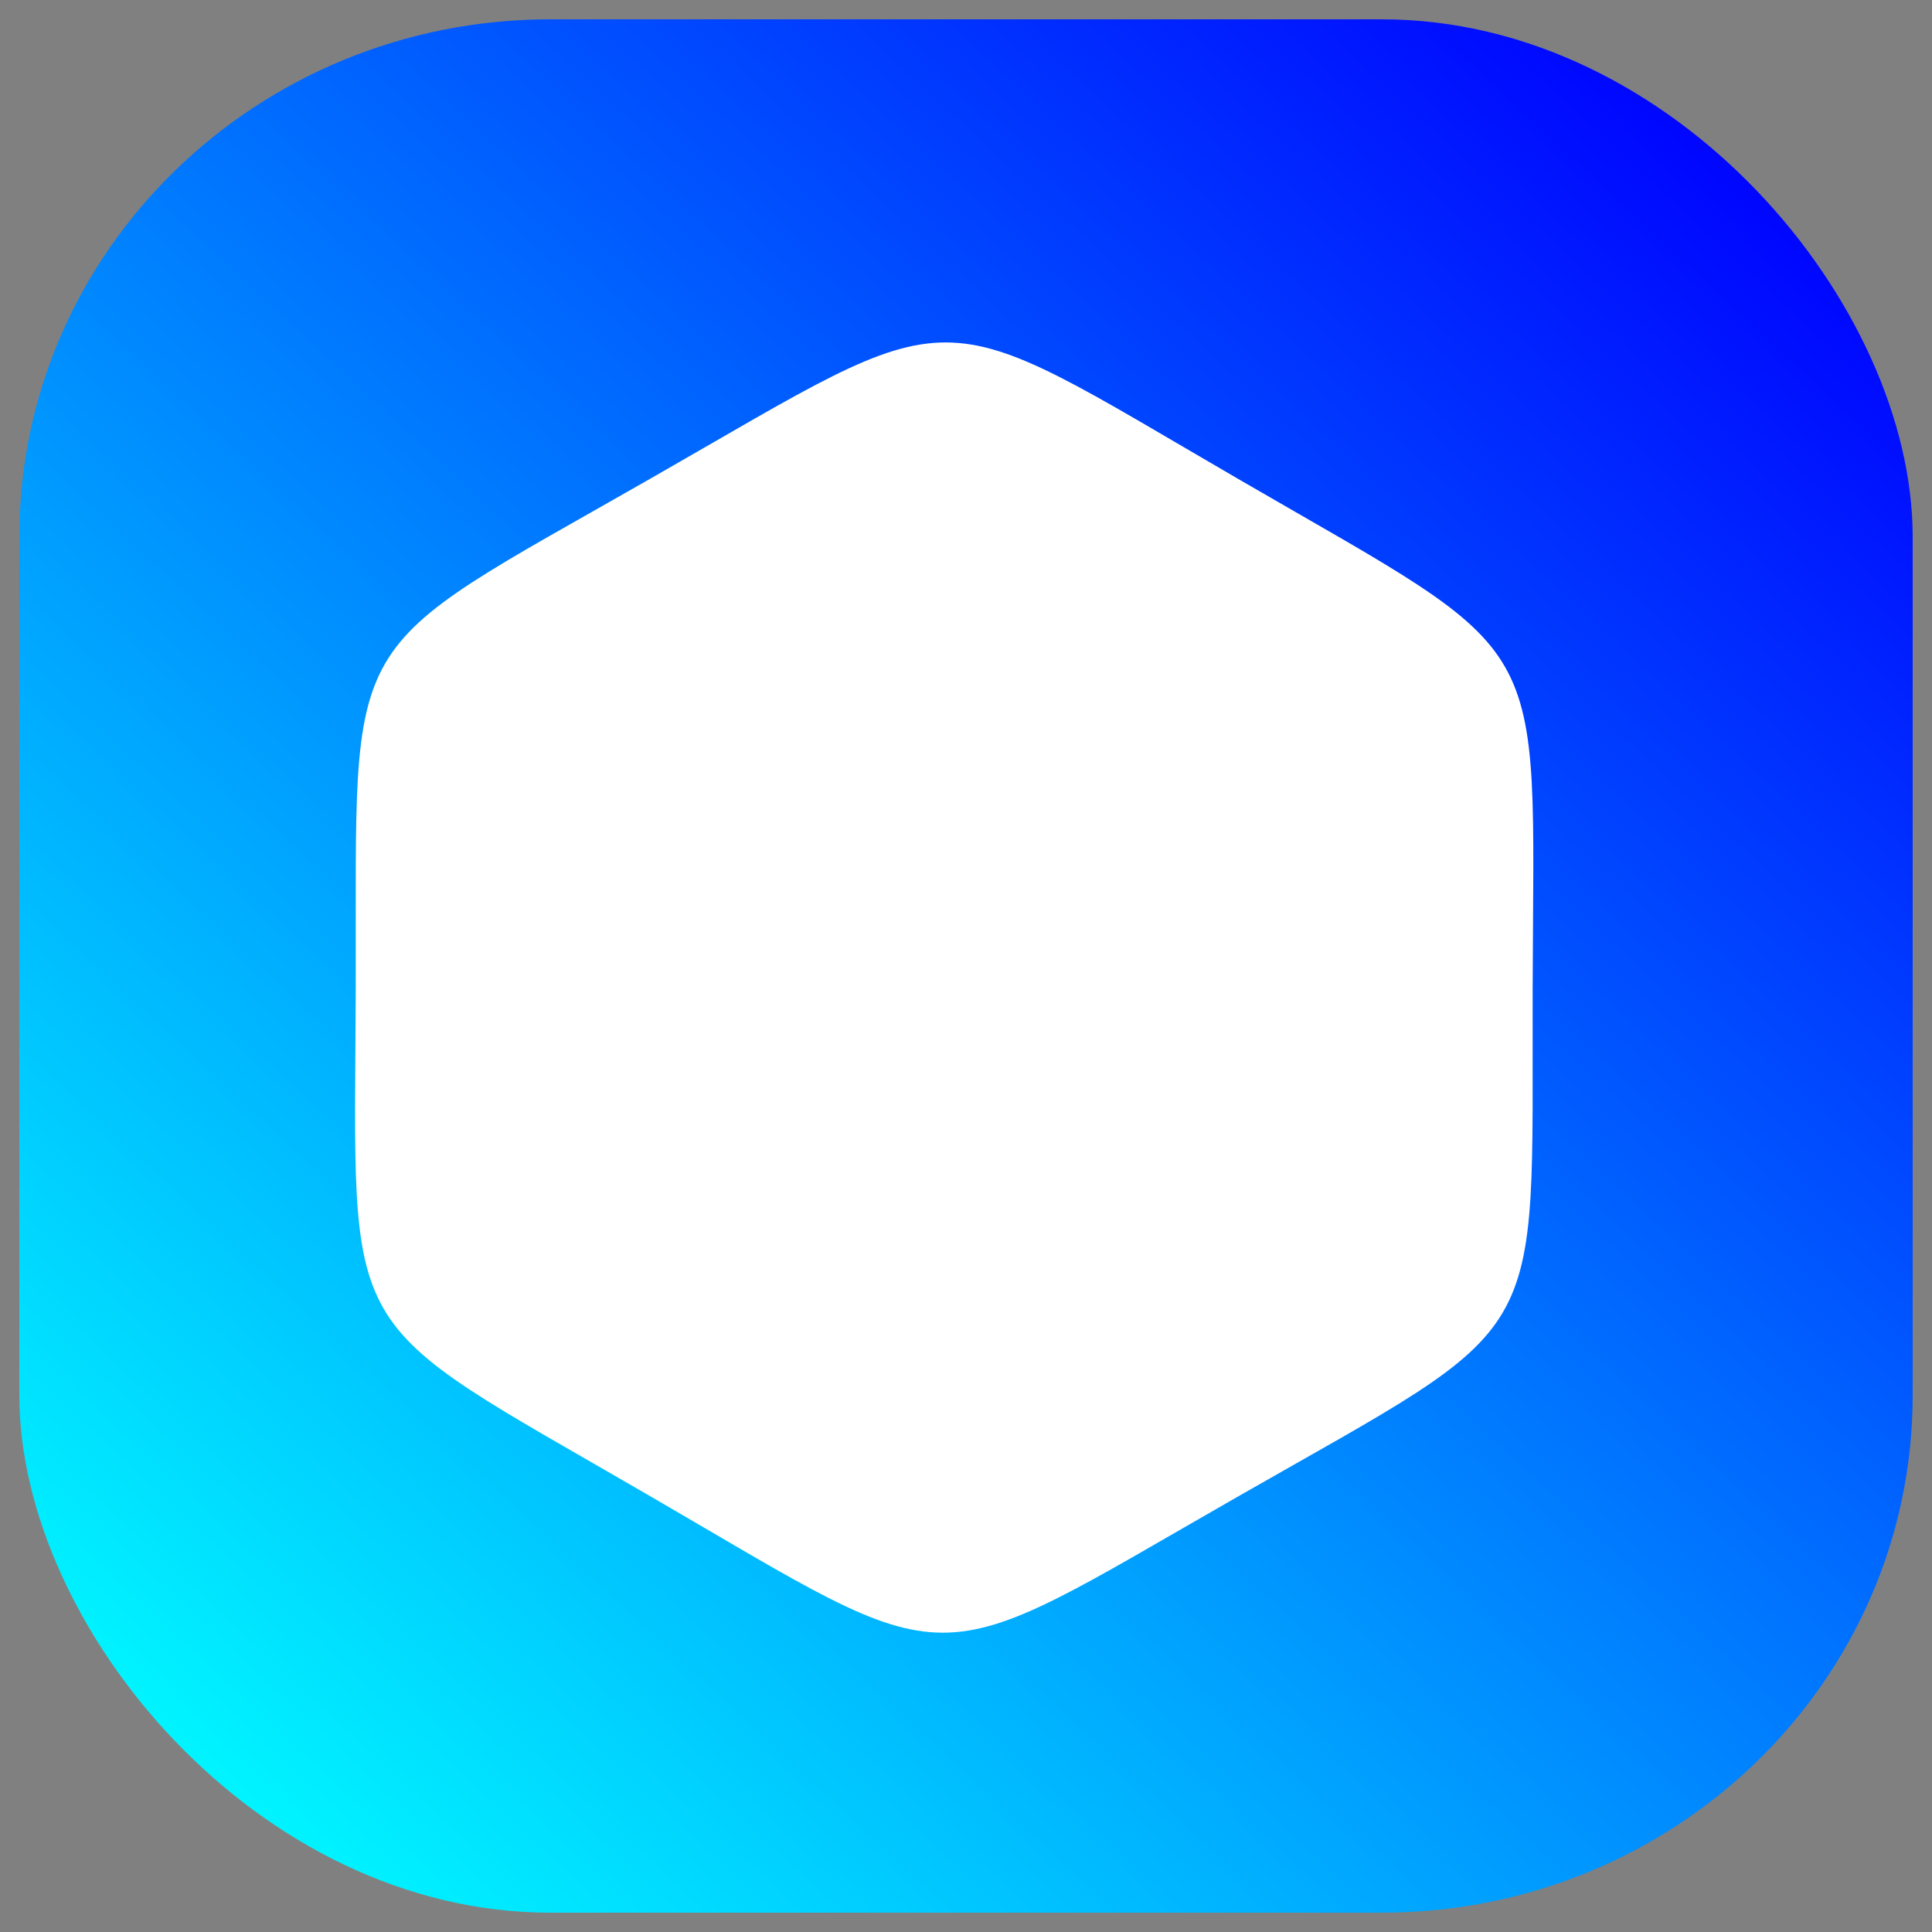 <?xml version="1.0" encoding="UTF-8" standalone="no"?>
<!-- Created with Inkscape (http://www.inkscape.org/) -->

<svg
   xmlns:dc="http://purl.org/dc/elements/1.1/"
   xmlns:cc="http://creativecommons.org/ns#"
   xmlns:rdf="http://www.w3.org/1999/02/22-rdf-syntax-ns#"
   xmlns:svg="http://www.w3.org/2000/svg"
   xmlns="http://www.w3.org/2000/svg"
   xmlns:xlink="http://www.w3.org/1999/xlink"
   xmlns:sodipodi="http://sodipodi.sourceforge.net/DTD/sodipodi-0.dtd"
   xmlns:inkscape="http://www.inkscape.org/namespaces/inkscape"
   width="500px"
   height="500px"
   viewBox="0 0 500 500"
   version="1.1"
   id="SVGRoot"
   sodipodi:docname="iconPlain.svg"
   inkscape:version="0.92.4 (5da689c313, 2019-01-14)">
  <rect x="0" y="0" width="500" height="500" fill="#808080" stroke="none"/>
  <defs
     id="defs838">
    <linearGradient
       inkscape:collect="always"
       id="linearGradient1400">
      <stop
         style="stop-color:#00ffff;stop-opacity:1"
         offset="0"
         id="stop1396" />
      <stop
         style="stop-color:#0000ff;stop-opacity:1"
         offset="1"
         id="stop1398" />
    </linearGradient>
    <linearGradient
       inkscape:collect="always"
       xlink:href="#linearGradient1400"
       id="linearGradient1402"
       x1="41.416"
       y1="463.635"
       x2="446.487"
       y2="38.36"
       gradientUnits="userSpaceOnUse"
       gradientTransform="matrix(1.057,0,0,1.03,-14.216,-5.377)" />
  </defs>
  <sodipodi:namedview
     id="base"
     pagecolor="#000011"
     bordercolor="#666666"
     borderopacity="1.0"
     inkscape:pageopacity="0"
     inkscape:pageshadow="2"
     inkscape:zoom="1.4"
     inkscape:cx="209.86063"
     inkscape:cy="250"
     inkscape:document-units="px"
     inkscape:current-layer="layer1"
     showgrid="false"
     inkscape:window-width="1920"
     inkscape:window-height="1017"
     inkscape:window-x="-8"
     inkscape:window-y="-8"
     inkscape:window-maximized="1" />
  <g
     inkscape:label="Layer 1"
     inkscape:groupmode="layer"
     id="layer1">
    <rect
       style="fill:url(#linearGradient1402);fill-opacity:1;stroke:none;stroke-width:11.389;stroke-miterlimit:4;stroke-dasharray:none;stroke-opacity:1"
       id="rect851"
       width="490"
       height="490"
       x="5"
       y="5"
       ry="133.885"
       rx="137.385"
       inkscape:export-xdpi="100.3102"
       inkscape:export-ydpi="100.3102" />
    <path
       sodipodi:type="star"
       style="fill:#ffffff;stroke:none;stroke-width:10.917;stroke-miterlimit:4;stroke-dasharray:none;stroke-opacity:1"
       id="path1404"
       sodipodi:sides="6"
       sodipodi:cx="175.76654"
       sodipodi:cy="169.68011"
       sodipodi:r1="156.5052"
       sodipodi:r2="78.252602"
       sodipodi:arg1="0.88597508"
       sodipodi:arg2="1.4095739"
       inkscape:flatsided="true"
       inkscape:rounded="0.62"
       inkscape:randomized="0"
       d="m 274.761,290.898 c -75.155,61.377 -63.744,59.521 -154.476,25.123 C 29.554,281.623 36.867,290.578 21.291,194.803 5.715,99.028 1.616,109.839 76.772,48.462 151.927,-12.915 140.516,-11.059 231.247,23.339 c 90.732,34.398 83.419,25.443 98.995,121.218 15.576,95.775 19.675,84.964 -55.481,146.341 z"
       transform="matrix(0.96,0.159,-0.159,0.958,102.602,65.081)" />
  </g>
</svg>
